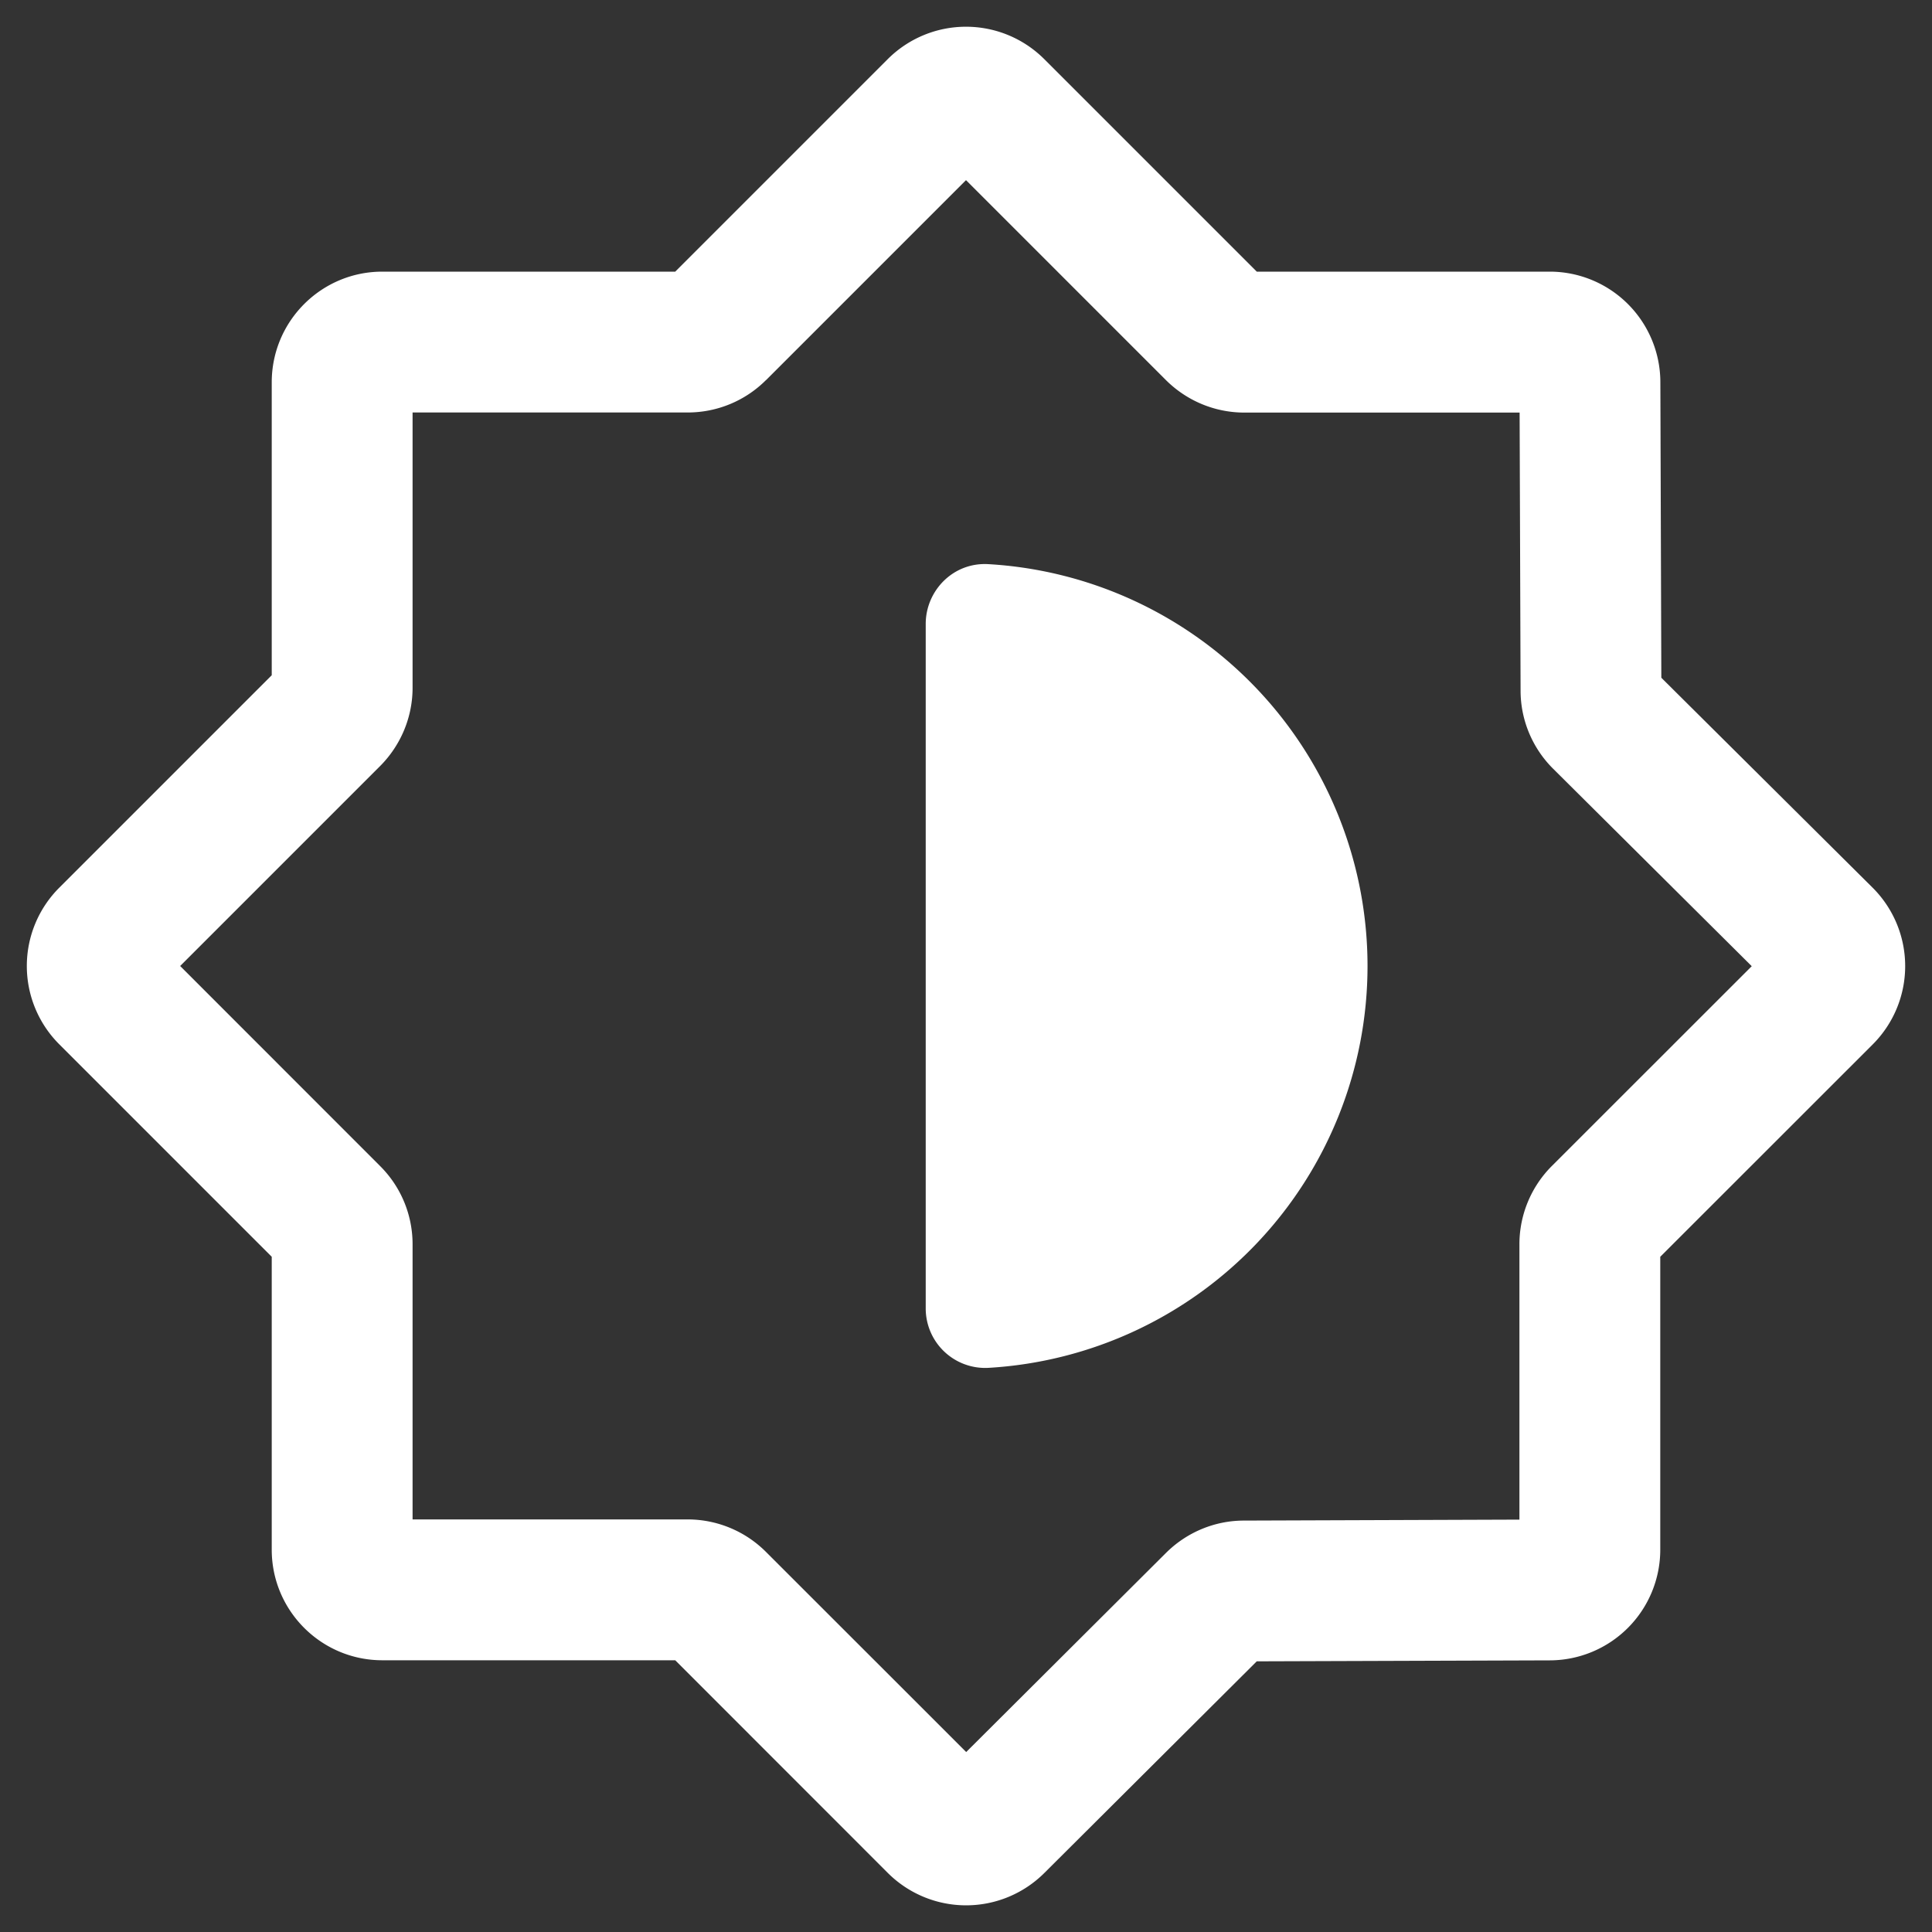 <svg width="20" height="20" fill="none" xmlns="http://www.w3.org/2000/svg"><rect width="100%" height="100%" fill="#333333" stroke="none"/><g clip-path="url(#appearance__a)" fill="#fff"><path d="M9.583 6.458c0-.339.28-.639.648-.618a4.167 4.167 0 0 1 0 8.32.616.616 0 0 1-.648-.618V6.458Z"/><path d="M10.81.612a1.146 1.146 0 0 0-1.62 0l-2.2 2.2H3.958c-.632 0-1.145.513-1.145 1.146V6.99l-2.2 2.2a1.146 1.146 0 0 0 0 1.62l2.2 2.2v3.032c0 .632.513 1.145 1.145 1.145H6.99l2.2 2.201a1.147 1.147 0 0 0 1.62.002l2.2-2.192 3.035-.01a1.146 1.146 0 0 0 1.142-1.145V13.01l2.2-2.199a1.146 1.146 0 0 0-.003-1.623l-2.186-2.172-.01-3.061a1.146 1.146 0 0 0-1.145-1.143H13.01l-2.2-2.2ZM7.93 3.935 10 1.865l2.07 2.07c.216.215.507.336.811.336h2.85l.01 2.879c0 .303.122.595.338.809l2.055 2.043-2.07 2.069a1.146 1.146 0 0 0-.335.81v2.85l-2.852.01c-.301 0-.59.12-.805.333l-2.07 2.063-2.073-2.072a1.146 1.146 0 0 0-.81-.336H4.271v-2.848c0-.304-.12-.595-.336-.81L1.865 10l2.07-2.07c.215-.216.336-.507.336-.81V4.27h2.848c.304 0 .595-.12.81-.335Z"/></g><defs><clipPath id="appearance__a"><path fill="#fff" d="M0 0h20v20H0z"/></clipPath></defs></svg>